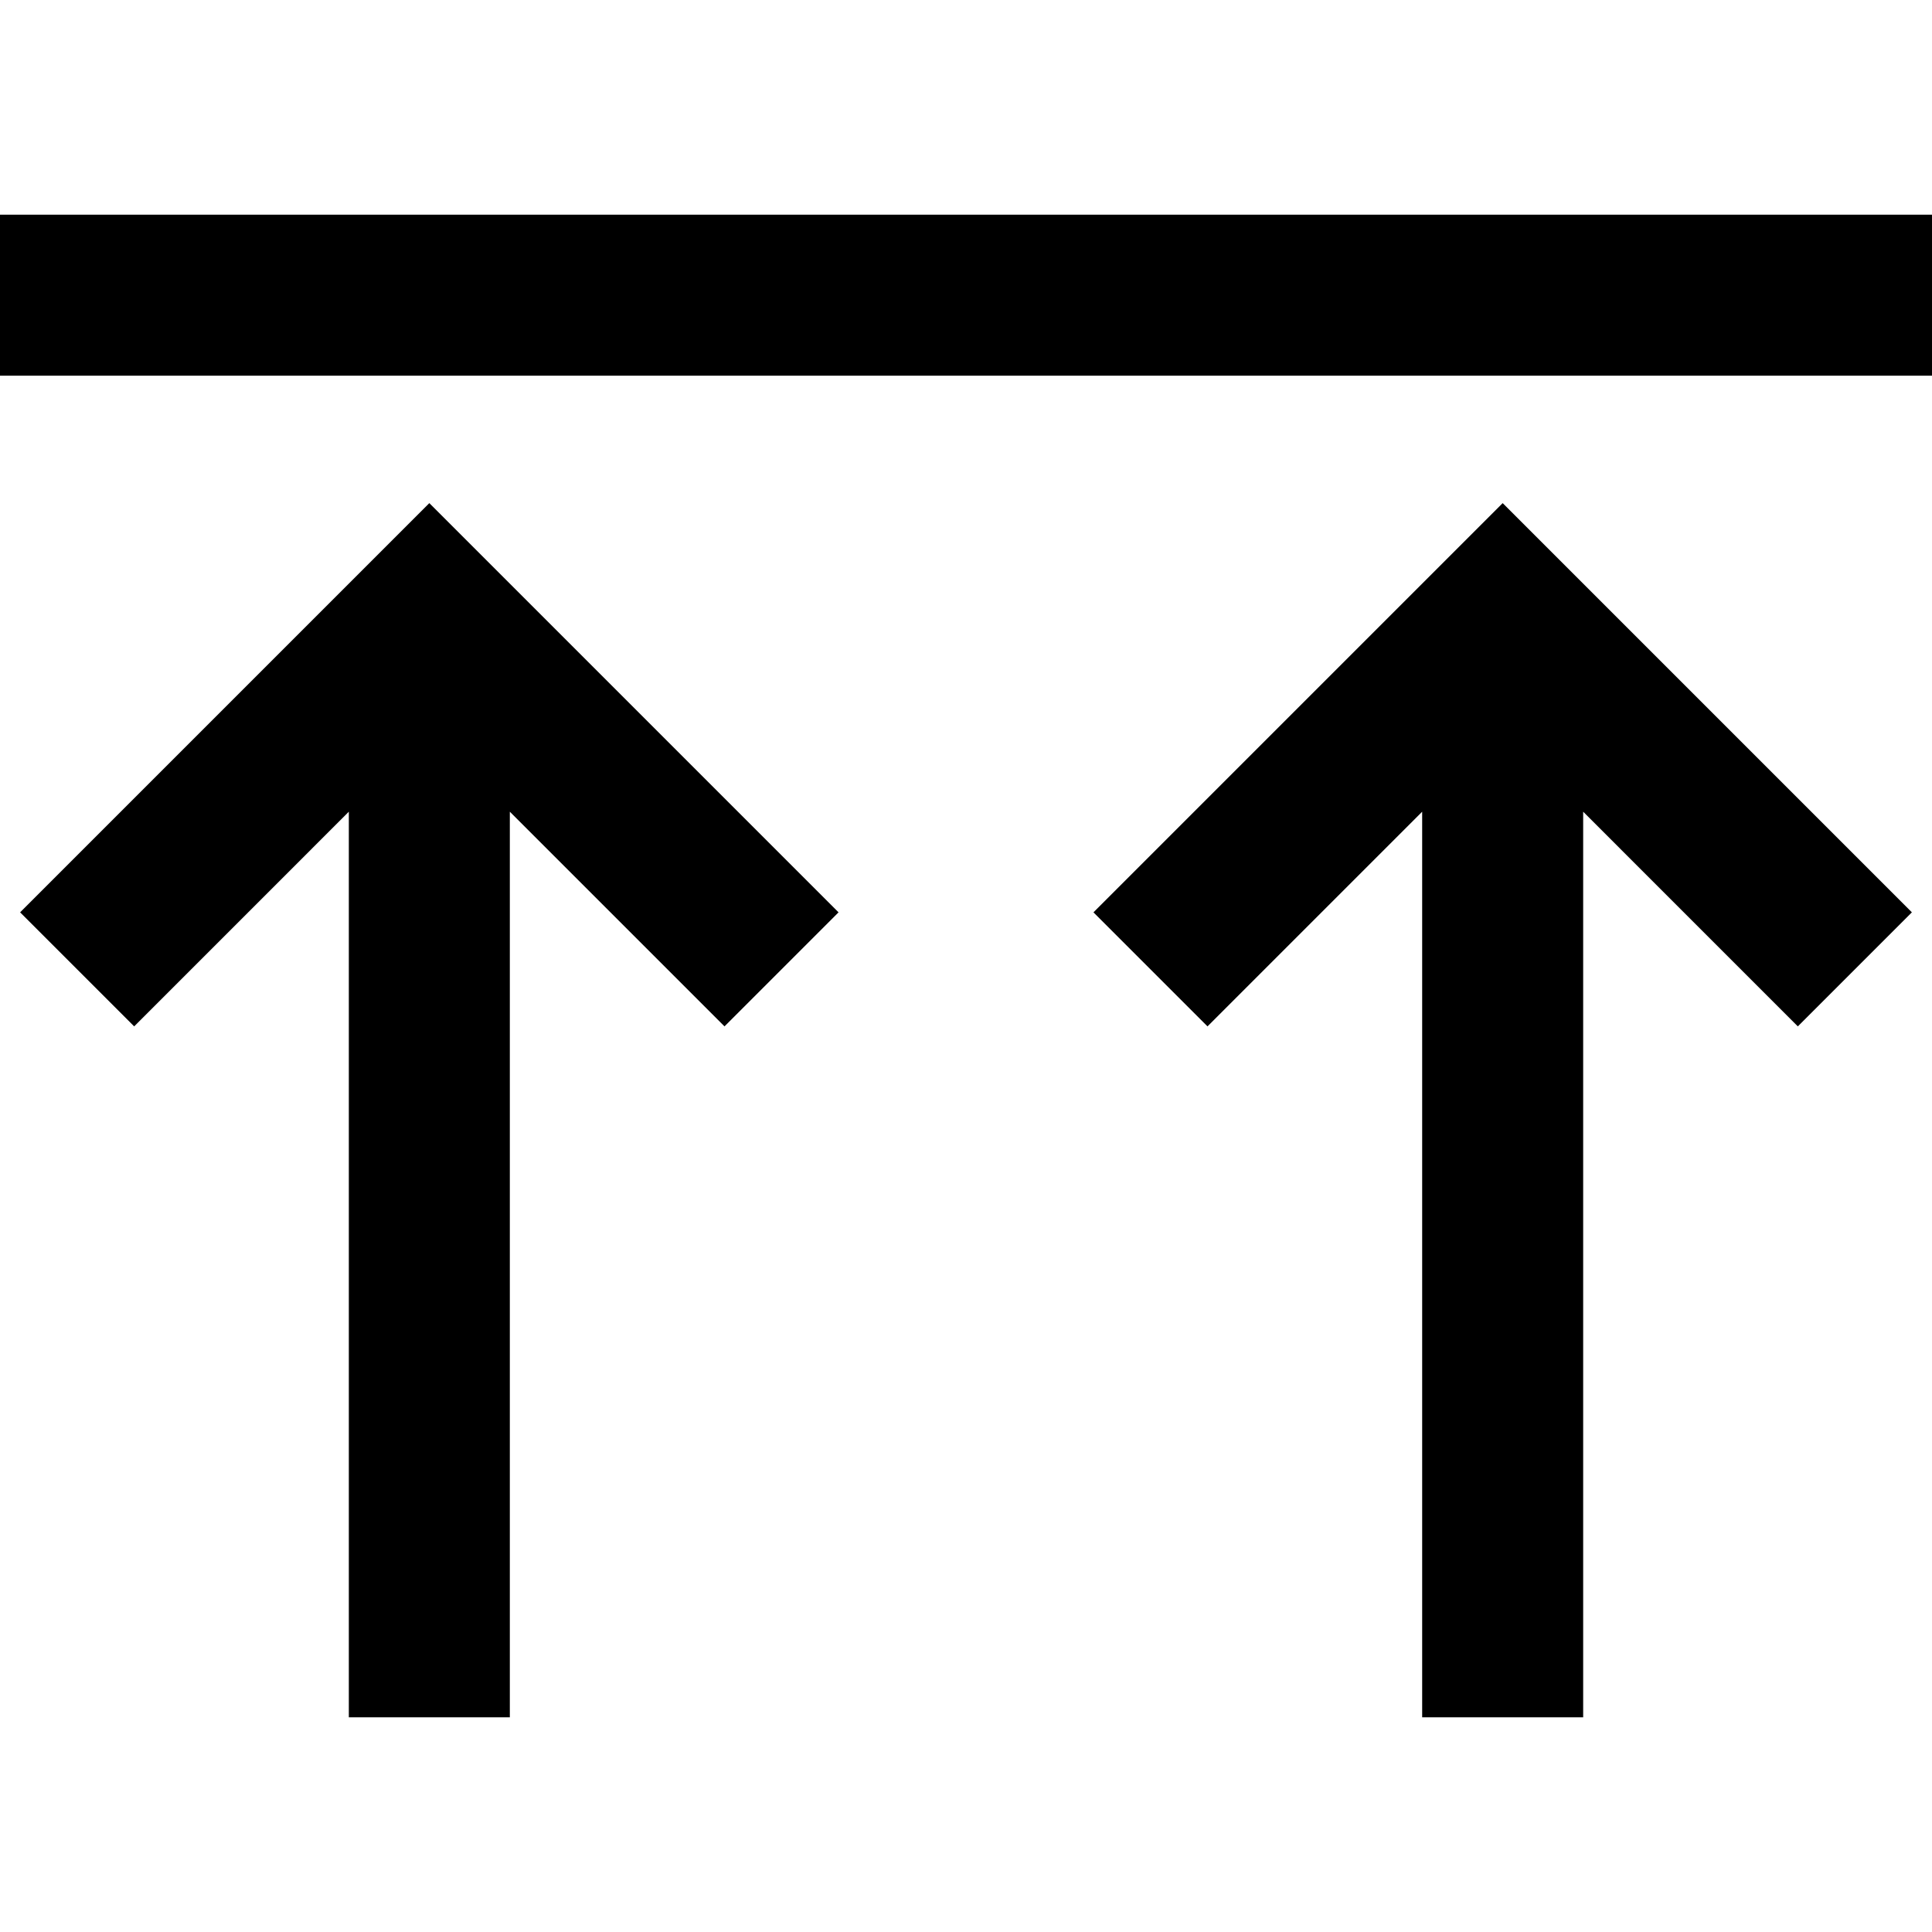 <svg xmlns="http://www.w3.org/2000/svg" viewBox="0 0 512 512">
  <path d="M 21.333 99.556 L 490.667 99.556 L 512 99.556 L 512 56.889 L 490.667 56.889 L 21.333 56.889 L 0 56.889 L 0 99.556 L 21.333 99.556 L 21.333 99.556 Z M 35.556 272 L 50.667 256.889 L 92.444 215.111 L 92.444 433.778 L 92.444 455.111 L 135.111 455.111 L 135.111 433.778 L 135.111 215.111 L 176.889 256.889 L 192 272 L 222.222 241.778 L 207.111 226.667 L 128.889 148.444 L 113.778 133.333 L 98.667 148.444 L 20.444 226.667 L 5.333 241.778 L 35.556 272 L 35.556 272 Z M 320 272 L 335.111 256.889 L 376.889 215.111 L 376.889 433.778 L 376.889 455.111 L 419.556 455.111 L 419.556 433.778 L 419.556 215.111 L 461.333 256.889 L 476.444 272 L 506.667 241.778 L 491.556 226.667 L 413.333 148.444 L 398.222 133.333 L 383.111 148.444 L 304.889 226.667 L 289.778 241.778 L 320 272 L 320 272 Z" />
</svg>